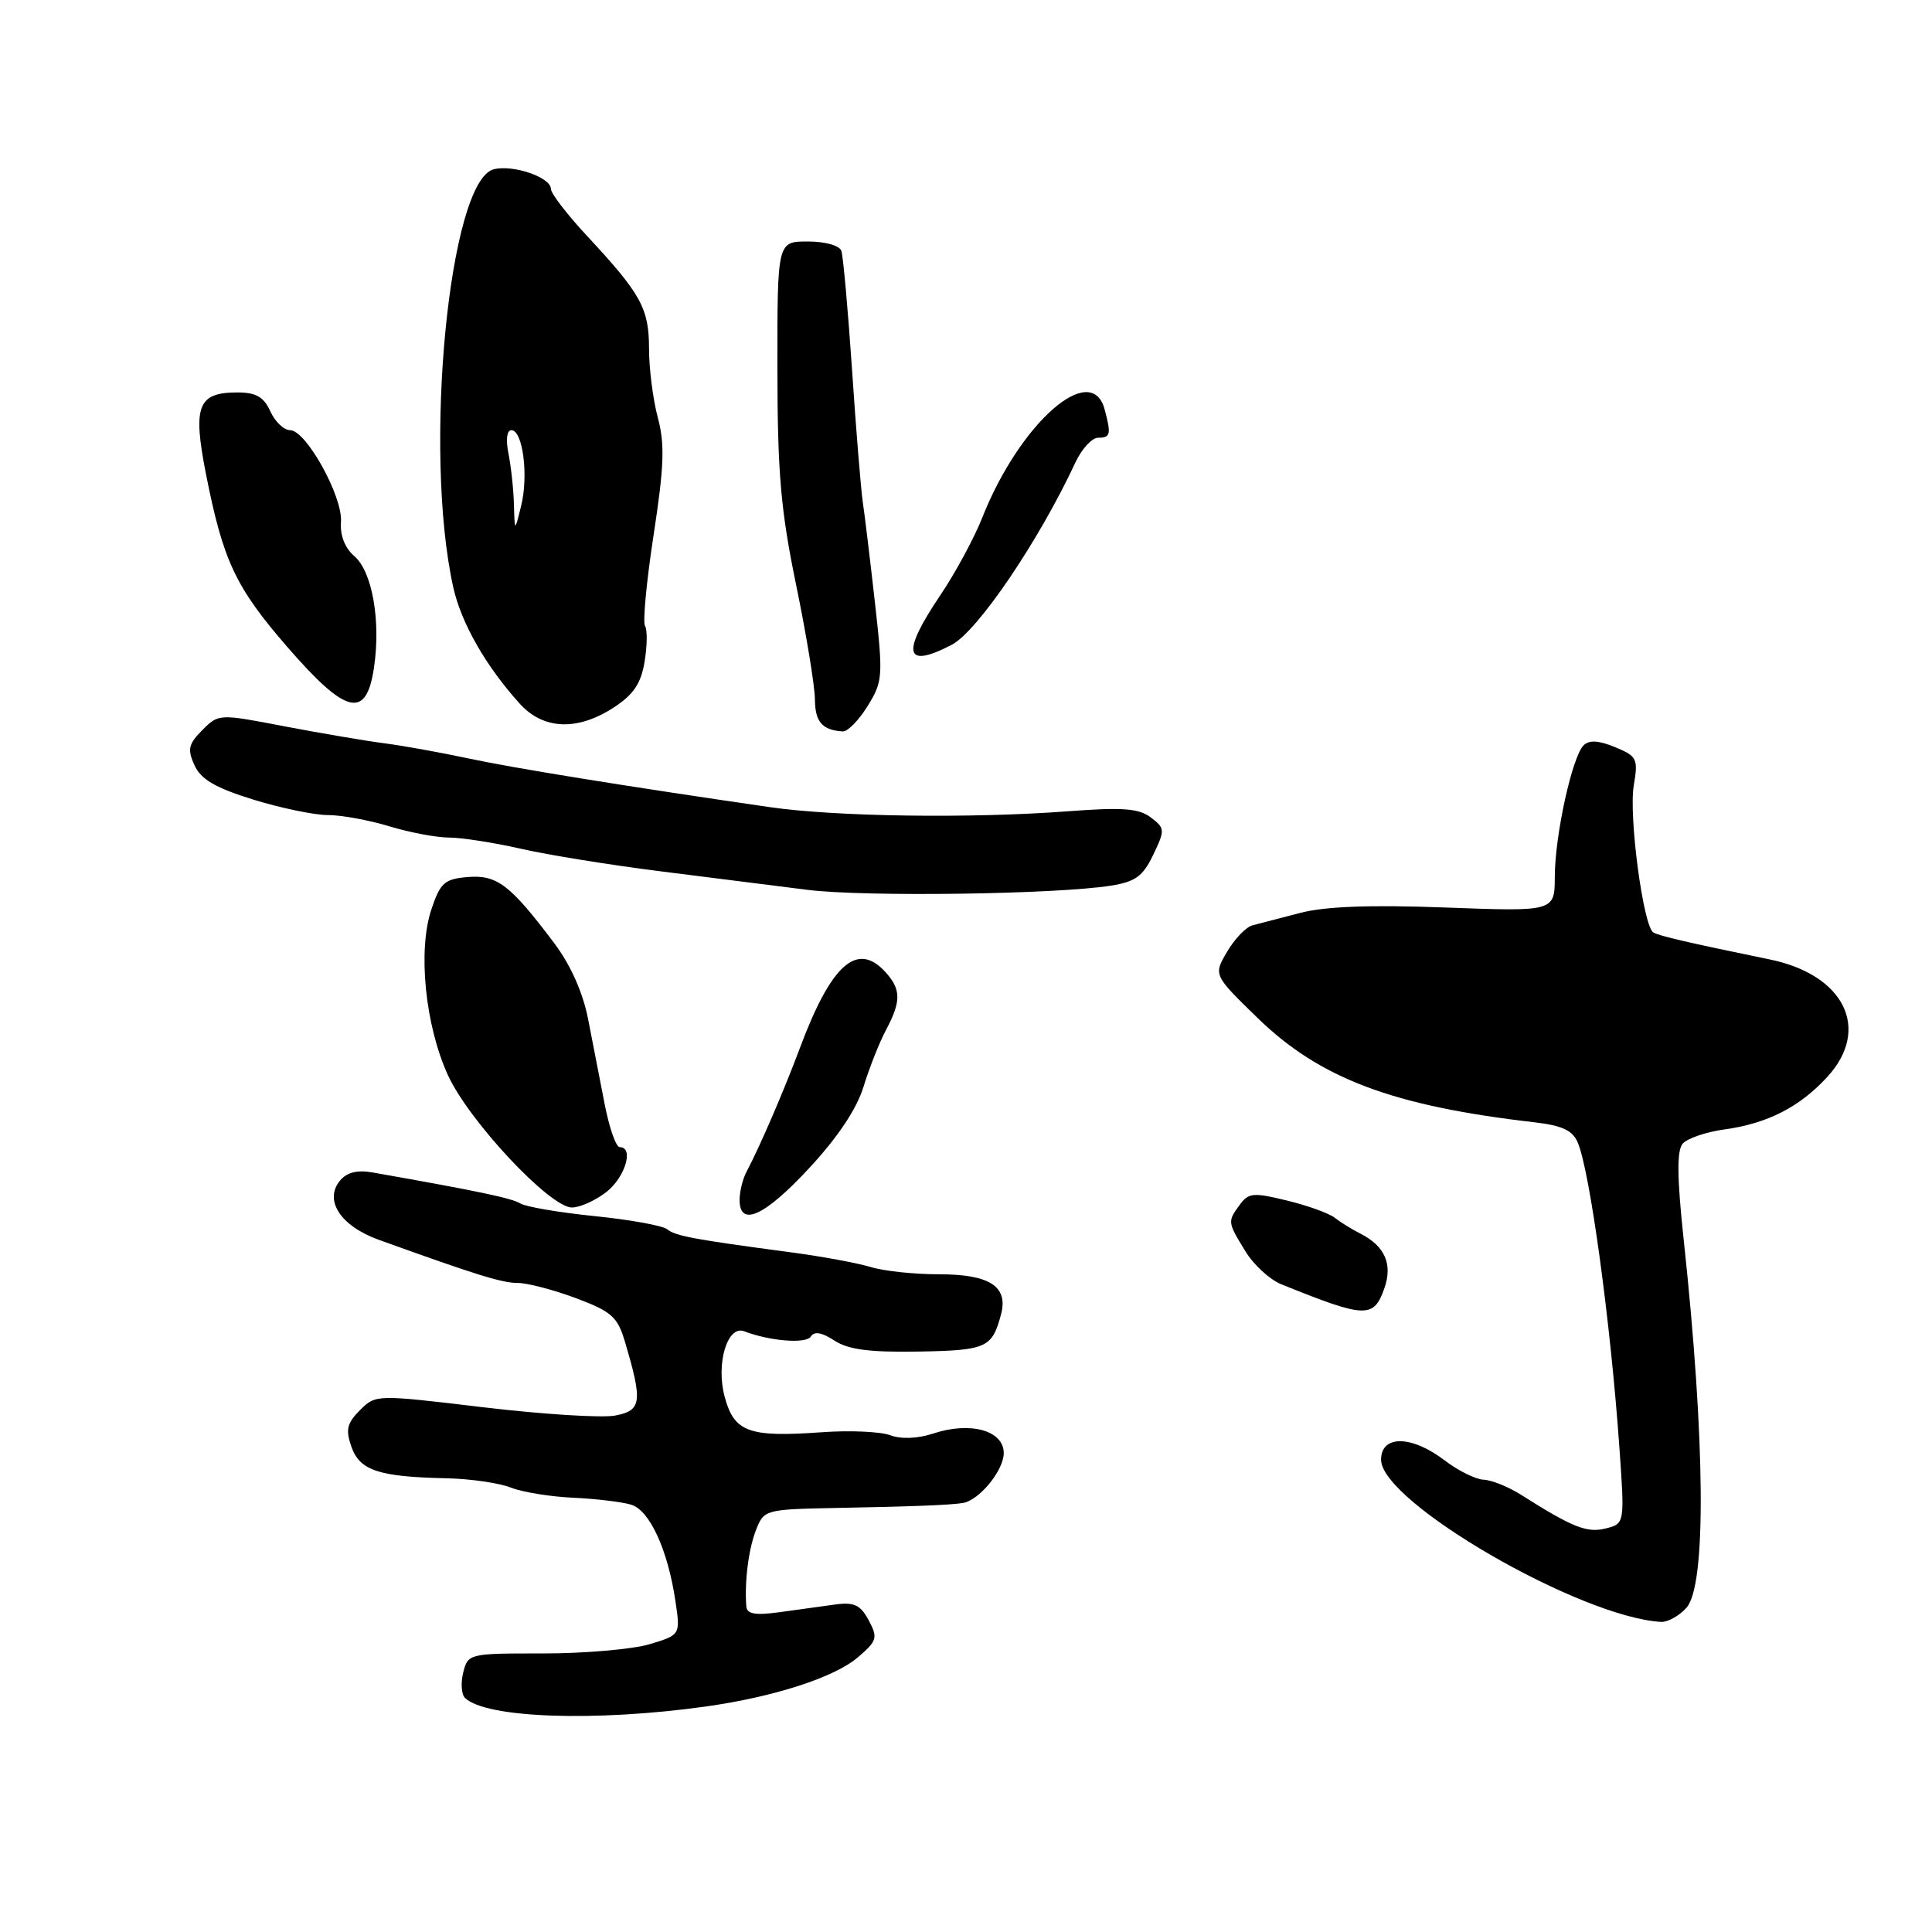 <?xml version="1.0" encoding="UTF-8" standalone="no"?>
<!DOCTYPE svg PUBLIC "-//W3C//DTD SVG 1.1//EN" "http://www.w3.org/Graphics/SVG/1.1/DTD/svg11.dtd" >
<svg xmlns="http://www.w3.org/2000/svg" xmlns:xlink="http://www.w3.org/1999/xlink" version="1.1" viewBox="0 0 256 256">
 <g >
 <path fill="currentColor"
d=" M 93.53 226.12 C 102.58 224.85 110.60 222.25 113.69 219.59 C 116.23 217.41 116.34 217.01 115.11 214.70 C 114.01 212.65 113.18 212.26 110.63 212.61 C 108.91 212.85 105.59 213.30 103.25 213.63 C 100.08 214.06 98.97 213.87 98.89 212.86 C 98.64 209.56 99.18 205.29 100.17 202.75 C 101.23 200.03 101.37 200.00 110.87 199.81 C 121.03 199.62 125.81 199.43 127.56 199.16 C 129.73 198.83 133.00 194.85 133.00 192.54 C 133.00 189.55 128.58 188.32 123.66 189.95 C 121.59 190.63 119.41 190.72 117.94 190.17 C 116.64 189.69 112.55 189.51 108.87 189.78 C 99.20 190.47 97.28 189.77 96.02 185.07 C 94.84 180.70 96.38 175.55 98.61 176.40 C 102.00 177.71 106.83 178.09 107.44 177.10 C 107.89 176.37 108.89 176.54 110.56 177.63 C 112.39 178.83 115.21 179.20 121.71 179.09 C 130.72 178.93 131.46 178.60 132.64 174.17 C 133.63 170.45 131.13 168.84 124.38 168.85 C 121.15 168.85 117.10 168.42 115.38 167.89 C 113.67 167.37 108.94 166.49 104.88 165.95 C 91.87 164.22 89.52 163.78 88.40 162.88 C 87.79 162.40 83.46 161.61 78.77 161.14 C 74.09 160.66 69.66 159.91 68.94 159.46 C 67.80 158.76 63.30 157.81 49.44 155.37 C 47.34 154.99 45.97 155.33 45.05 156.44 C 42.90 159.04 45.13 162.45 50.16 164.27 C 63.20 168.97 66.52 170.00 68.62 170.00 C 69.89 170.00 73.35 170.91 76.31 172.01 C 81.03 173.78 81.83 174.49 82.80 177.76 C 85.18 185.79 85.03 186.90 81.50 187.57 C 79.72 187.90 71.87 187.40 64.03 186.47 C 49.80 184.77 49.79 184.77 47.69 186.86 C 45.97 188.59 45.77 189.44 46.57 191.72 C 47.67 194.86 50.21 195.69 59.18 195.88 C 62.31 195.95 66.14 196.50 67.68 197.11 C 69.23 197.72 72.98 198.33 76.01 198.46 C 79.04 198.60 82.49 199.02 83.67 199.39 C 86.10 200.17 88.48 205.35 89.49 212.10 C 90.17 216.63 90.17 216.63 86.06 217.87 C 83.79 218.54 77.46 219.09 71.98 219.09 C 62.15 219.08 62.01 219.11 61.38 221.61 C 61.03 223.01 61.14 224.53 61.62 224.99 C 64.38 227.66 78.88 228.17 93.53 226.12 Z  M 223.46 213.04 C 226.12 210.11 225.97 190.97 223.09 164.18 C 222.22 156.09 222.18 152.49 222.95 151.56 C 223.54 150.85 226.05 149.99 228.53 149.65 C 234.20 148.87 238.50 146.67 242.15 142.67 C 247.93 136.35 244.39 129.16 234.50 127.13 C 223.55 124.88 219.83 124.01 219.07 123.55 C 217.74 122.72 215.80 108.15 216.48 104.10 C 217.08 100.54 216.93 100.21 214.01 99.00 C 211.82 98.10 210.57 98.03 209.83 98.77 C 208.32 100.28 206.03 110.69 206.02 116.15 C 206.00 120.79 206.00 120.79 191.55 120.25 C 181.59 119.88 175.62 120.10 172.30 120.96 C 169.66 121.65 166.81 122.39 165.97 122.61 C 165.12 122.82 163.61 124.39 162.61 126.09 C 160.78 129.19 160.78 129.19 166.64 134.89 C 174.89 142.91 184.54 146.55 203.33 148.71 C 206.99 149.14 208.38 149.78 209.06 151.39 C 210.67 155.17 213.40 175.12 214.57 191.69 C 215.29 201.89 215.29 201.89 212.76 202.53 C 210.27 203.15 208.40 202.41 201.50 198.04 C 199.85 197.00 197.64 196.11 196.59 196.07 C 195.55 196.03 193.21 194.88 191.41 193.50 C 187.03 190.16 183.00 190.12 183.00 193.42 C 183.00 199.03 209.36 214.30 220.10 214.91 C 220.97 214.96 222.49 214.12 223.46 213.04 Z  M 183.44 170.69 C 184.56 167.51 183.50 165.11 180.26 163.46 C 179.13 162.89 177.60 161.94 176.86 161.36 C 176.11 160.77 173.27 159.74 170.54 159.08 C 166.10 157.99 165.44 158.05 164.29 159.62 C 162.64 161.88 162.64 161.90 165.00 165.77 C 166.10 167.58 168.24 169.55 169.75 170.16 C 180.95 174.69 182.02 174.74 183.44 170.69 Z  M 107.25 154.75 C 111.01 150.70 113.53 146.92 114.42 144.00 C 115.18 141.53 116.51 138.15 117.39 136.50 C 119.42 132.69 119.41 131.11 117.35 128.83 C 113.58 124.67 110.13 127.74 105.94 139.00 C 103.86 144.56 100.63 152.05 98.93 155.24 C 98.42 156.19 98.00 157.88 98.00 158.99 C 98.00 162.67 101.34 161.14 107.25 154.75 Z  M 80.37 157.93 C 82.86 155.96 84.03 152.00 82.11 152.00 C 81.62 152.00 80.72 149.41 80.11 146.25 C 79.50 143.09 78.52 138.03 77.92 135.00 C 77.24 131.52 75.60 127.85 73.46 125.00 C 67.61 117.23 65.87 115.90 62.00 116.21 C 58.90 116.47 58.35 116.95 57.16 120.50 C 55.34 125.94 56.33 135.85 59.36 142.48 C 62.14 148.55 72.87 160.00 75.78 160.00 C 76.85 160.00 78.92 159.07 80.37 157.93 Z  M 147.22 117.35 C 150.46 116.83 151.46 116.10 152.81 113.26 C 154.39 109.97 154.37 109.74 152.48 108.31 C 150.89 107.11 148.73 106.95 141.50 107.50 C 128.68 108.47 110.75 108.22 102.00 106.95 C 82.77 104.16 67.94 101.76 62.00 100.48 C 58.42 99.72 53.48 98.82 51.00 98.50 C 48.52 98.18 42.56 97.17 37.74 96.25 C 29.01 94.57 28.98 94.57 26.81 96.74 C 24.97 98.59 24.81 99.29 25.77 101.40 C 26.63 103.28 28.53 104.39 33.56 105.95 C 37.22 107.08 41.67 108.00 43.45 108.00 C 45.23 108.00 48.89 108.67 51.59 109.49 C 54.29 110.31 57.85 110.98 59.50 110.98 C 61.15 110.98 65.42 111.65 69.00 112.46 C 72.58 113.28 80.90 114.62 87.50 115.45 C 94.10 116.28 102.88 117.39 107.00 117.91 C 114.58 118.86 139.95 118.51 147.22 117.35 Z  M 114.96 93.56 C 116.99 90.28 117.03 89.65 115.93 79.81 C 115.29 74.14 114.57 68.15 114.32 66.50 C 114.08 64.85 113.43 56.98 112.90 49.00 C 112.36 41.02 111.72 33.94 111.49 33.25 C 111.24 32.53 109.36 32.00 107.03 32.00 C 103.00 32.00 103.00 32.00 103.01 48.75 C 103.02 62.62 103.44 67.56 105.49 77.50 C 106.85 84.10 107.97 90.92 107.98 92.67 C 108.00 95.65 108.94 96.74 111.67 96.92 C 112.31 96.96 113.79 95.45 114.96 93.56 Z  M 81.32 93.75 C 83.94 92.04 84.93 90.58 85.41 87.69 C 85.76 85.59 85.79 83.46 85.47 82.95 C 85.15 82.44 85.67 76.99 86.61 70.85 C 88.00 61.80 88.11 58.85 87.16 55.32 C 86.52 52.93 86.00 48.83 86.00 46.21 C 86.00 40.88 84.95 38.96 77.83 31.31 C 75.17 28.46 73.00 25.63 73.00 25.04 C 73.00 23.50 68.00 21.78 65.43 22.43 C 59.51 23.92 56.04 59.71 60.06 77.82 C 61.12 82.57 64.37 88.27 68.88 93.25 C 72.00 96.70 76.51 96.88 81.32 93.75 Z  M 49.55 88.50 C 50.48 82.29 49.33 75.73 46.95 73.69 C 45.70 72.62 45.05 70.95 45.18 69.17 C 45.44 65.81 40.56 57.00 38.44 57.00 C 37.62 57.00 36.44 55.88 35.82 54.50 C 34.95 52.59 33.92 52.00 31.46 52.00 C 26.21 52.00 25.52 53.79 27.28 62.75 C 29.56 74.32 31.19 77.79 38.09 85.75 C 45.87 94.71 48.53 95.34 49.55 88.50 Z  M 126.09 85.45 C 129.52 83.68 137.65 71.69 142.51 61.25 C 143.35 59.46 144.70 58.00 145.51 58.00 C 147.15 58.00 147.26 57.56 146.37 54.25 C 144.61 47.68 135.10 56.09 130.16 68.58 C 129.09 71.29 126.59 75.91 124.61 78.85 C 119.38 86.60 119.85 88.68 126.09 85.45 Z  M 68.10 66.88 C 68.05 64.88 67.72 61.84 67.38 60.12 C 67.00 58.27 67.16 57.00 67.76 57.00 C 69.27 57.00 70.05 62.99 69.06 67.00 C 68.20 70.50 68.20 70.50 68.10 66.88 Z "/>
</g>
</svg>